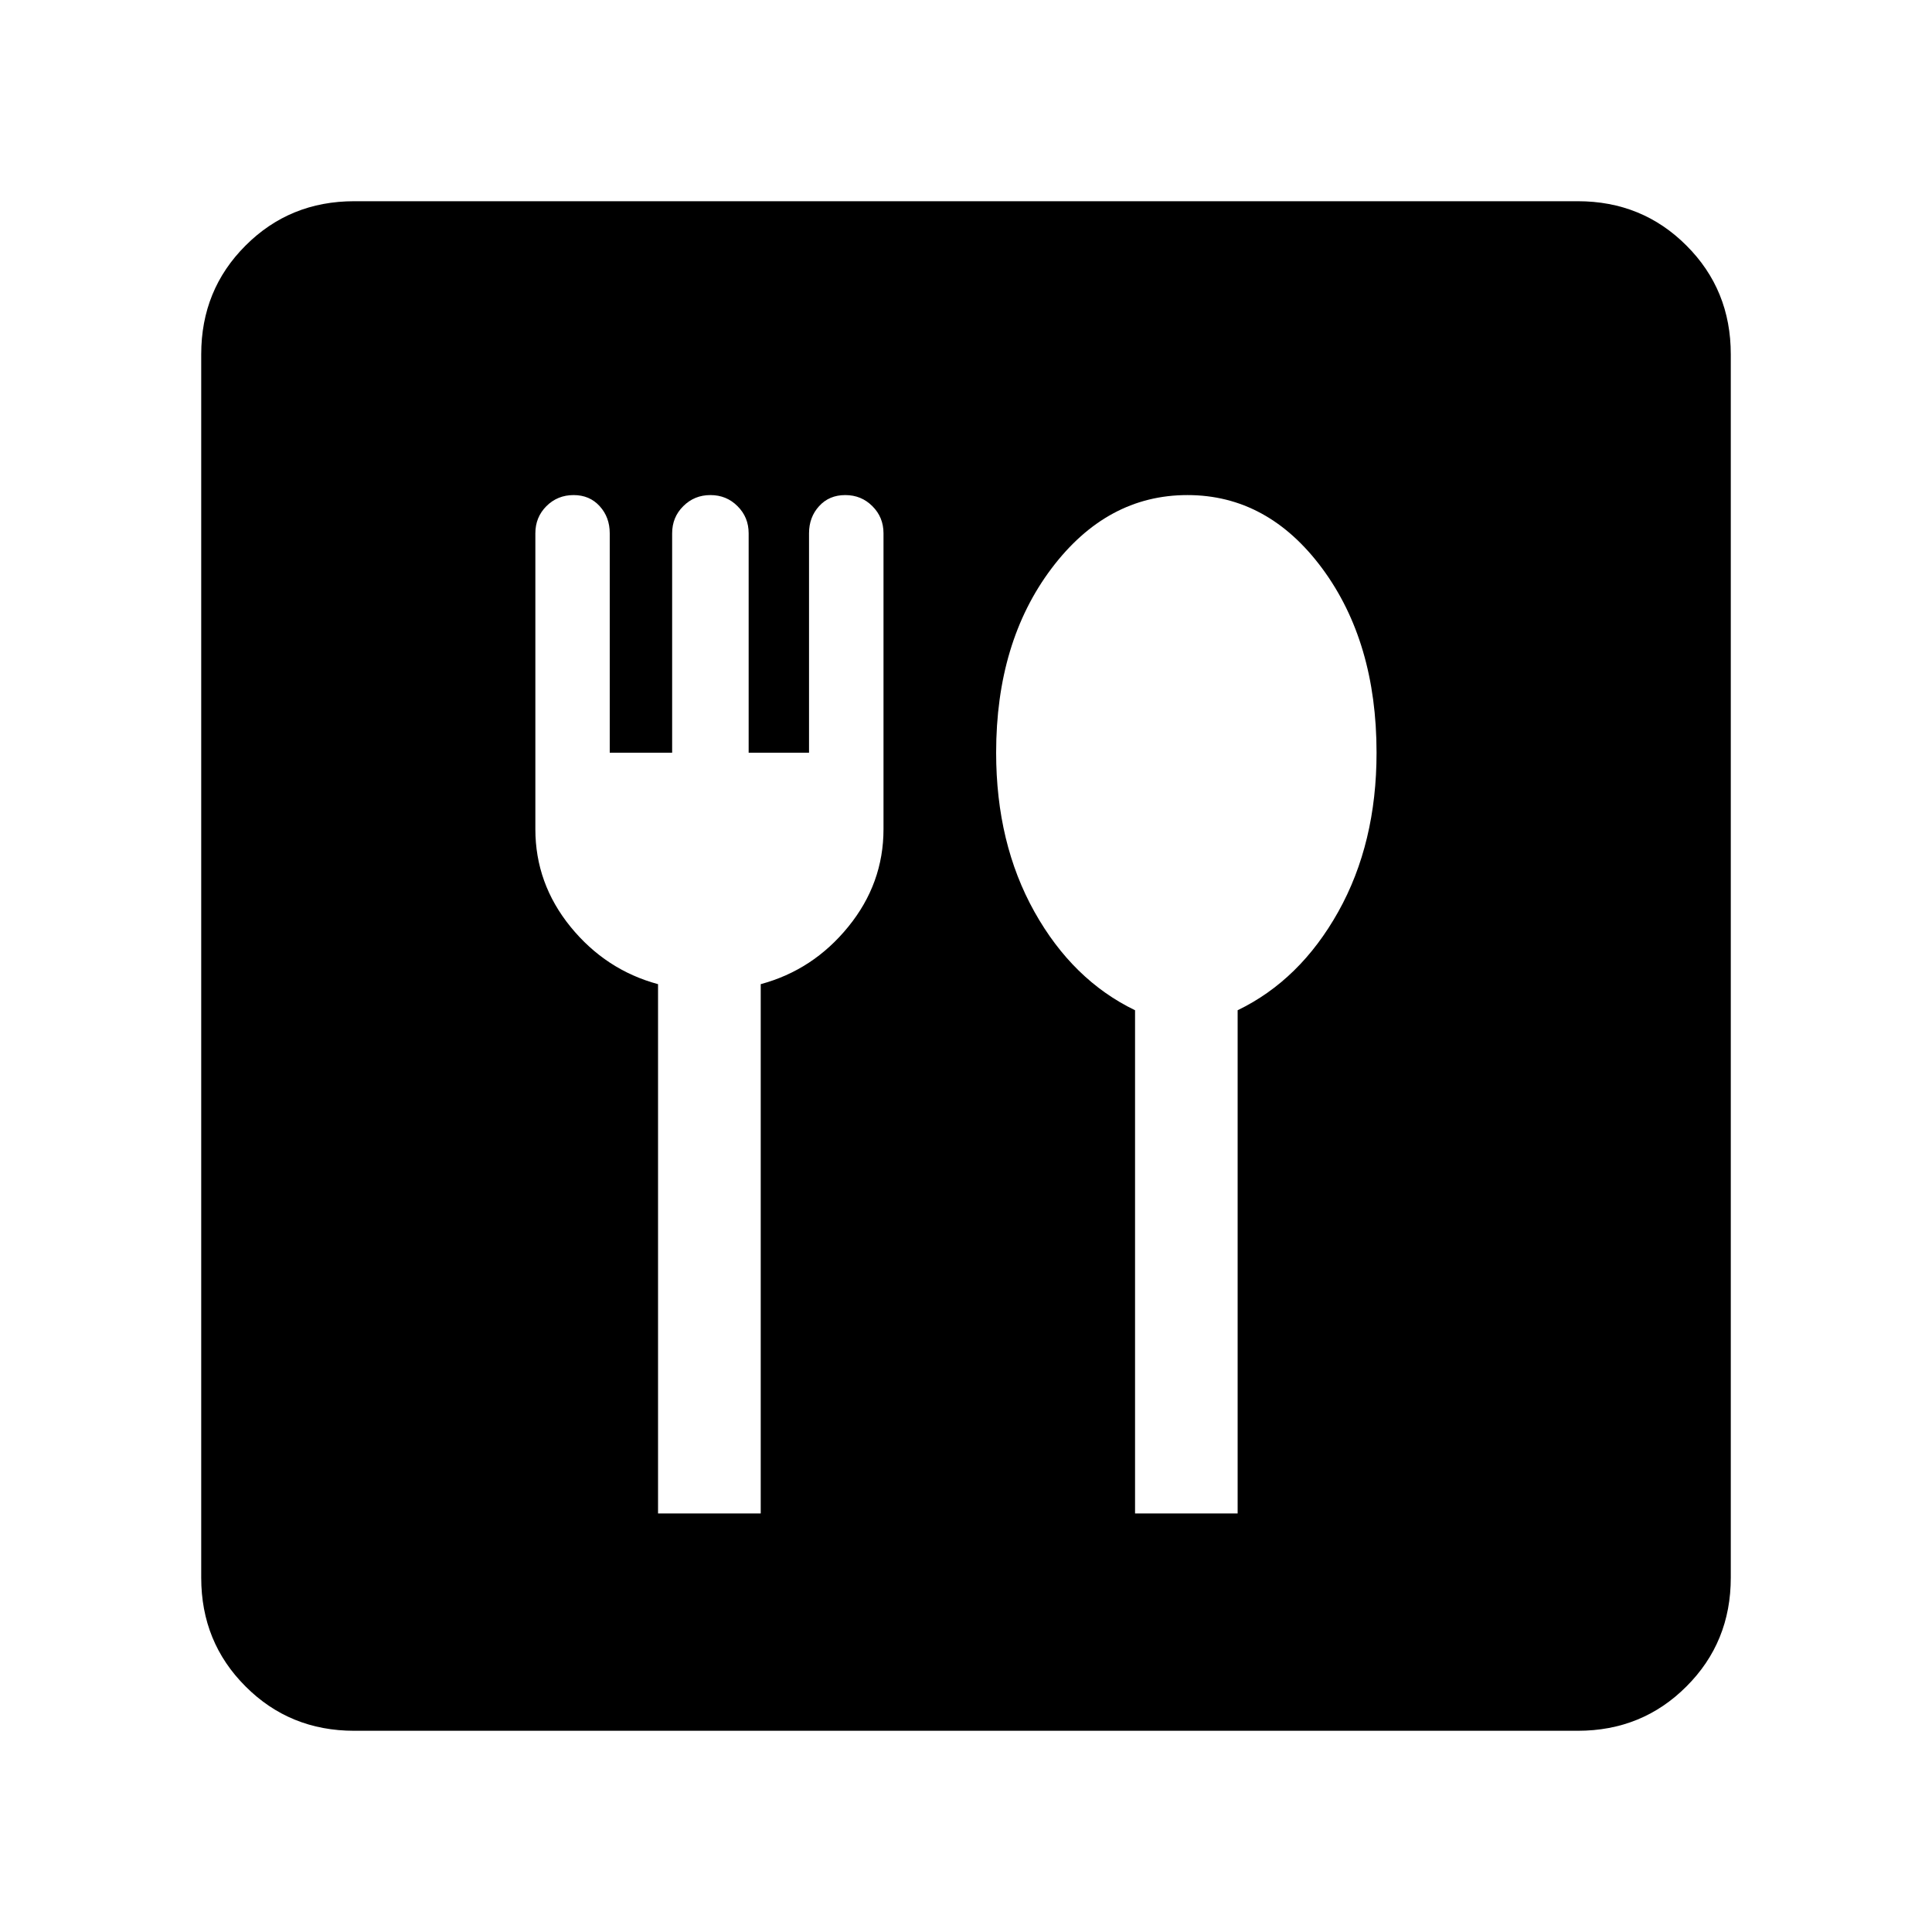 <svg xmlns="http://www.w3.org/2000/svg" height="20" width="20"><path d="M3.667 17.917Q3 17.917 2.542 17.458Q2.083 17 2.083 16.333V3.667Q2.083 3 2.542 2.542Q3 2.083 3.667 2.083H16.333Q17 2.083 17.458 2.542Q17.917 3 17.917 3.667V16.333Q17.917 17 17.458 17.458Q17 17.917 16.333 17.917ZM6.812 15.667H7.875V10.188Q8.417 10.042 8.781 9.594Q9.146 9.146 9.146 8.583V5.521Q9.146 5.354 9.031 5.24Q8.917 5.125 8.75 5.125Q8.583 5.125 8.479 5.24Q8.375 5.354 8.375 5.521V7.792H7.75V5.521Q7.75 5.354 7.635 5.24Q7.521 5.125 7.354 5.125Q7.188 5.125 7.073 5.24Q6.958 5.354 6.958 5.521V7.792H6.312V5.521Q6.312 5.354 6.208 5.24Q6.104 5.125 5.938 5.125Q5.771 5.125 5.656 5.24Q5.542 5.354 5.542 5.521V8.583Q5.542 9.146 5.906 9.594Q6.271 10.042 6.812 10.188ZM11.75 15.667H12.812V10.458Q13.458 10.146 13.854 9.438Q14.25 8.729 14.25 7.792Q14.25 6.646 13.688 5.885Q13.125 5.125 12.292 5.125Q11.458 5.125 10.885 5.885Q10.312 6.646 10.312 7.792Q10.312 8.729 10.708 9.438Q11.104 10.146 11.75 10.458Z"/></svg>